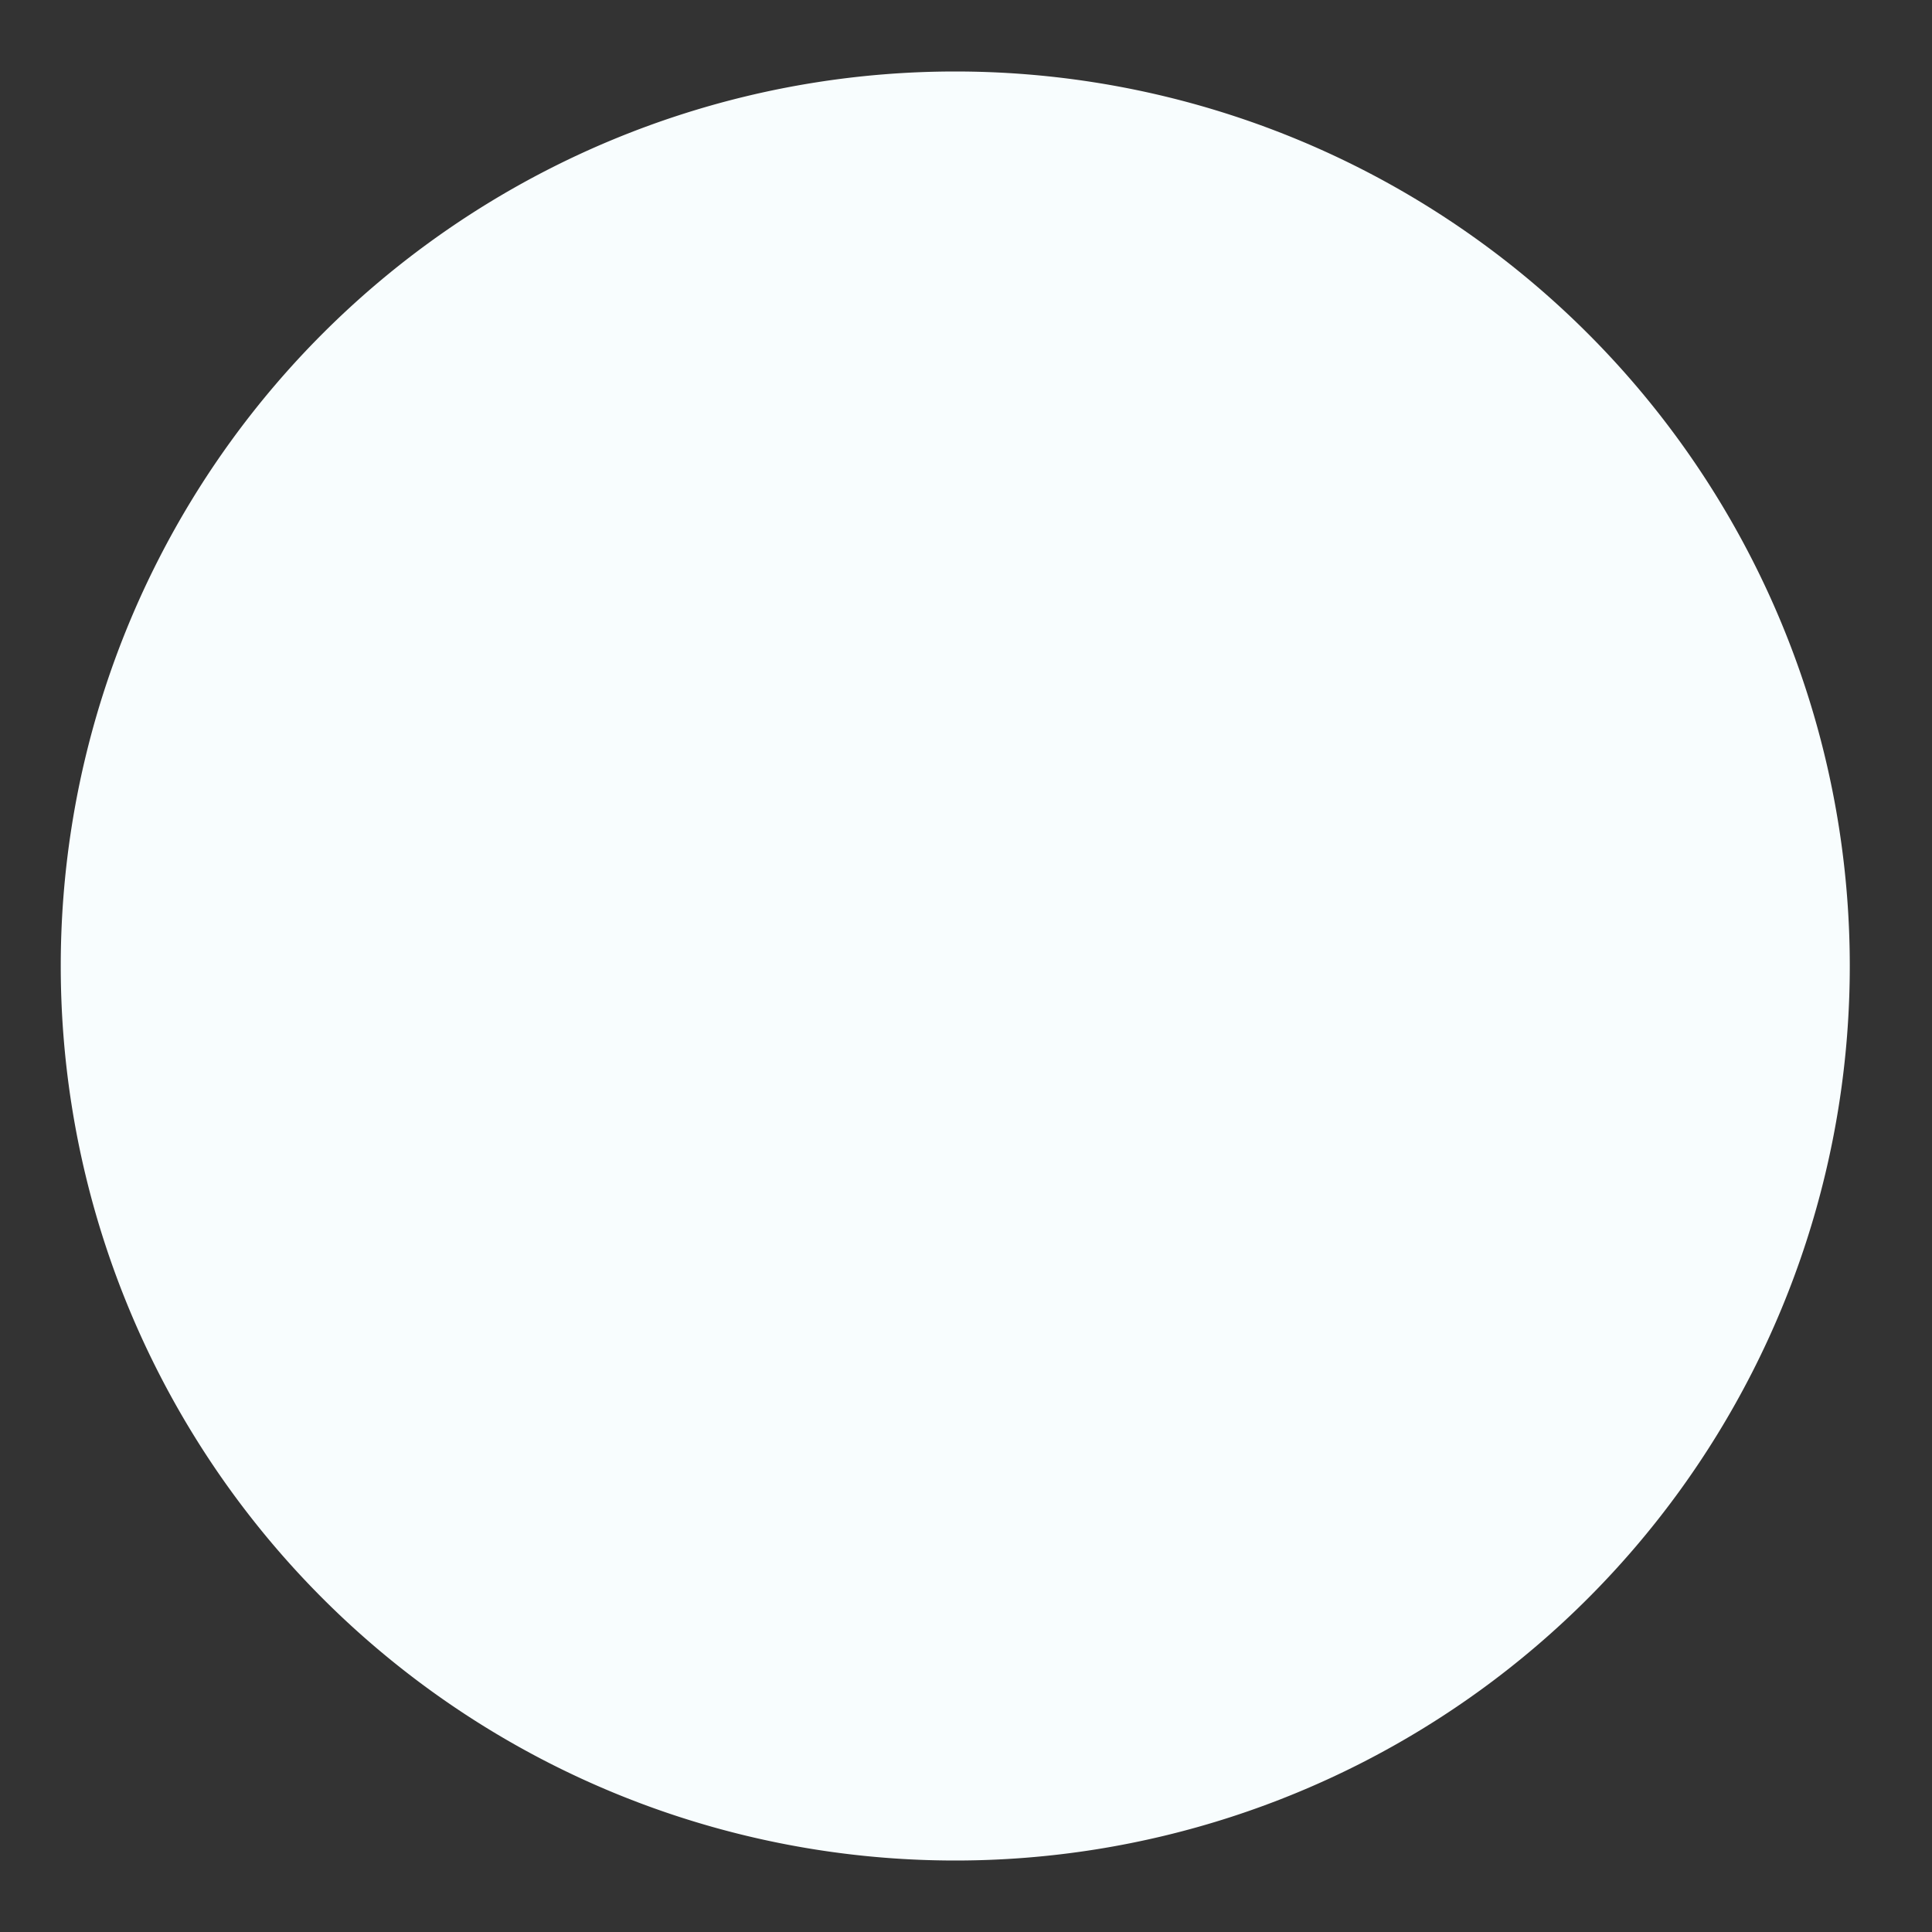 <svg width="9" height="9" fill="none" xmlns="http://www.w3.org/2000/svg"><rect width="100%" height="100%" fill="#333333" stroke="none"/><path d="M4.45 8.667a4.167 4.167 0 1 0 0-8.334 4.167 4.167 0 0 0 0 8.334Z" fill="#F8FDFE"/></svg>